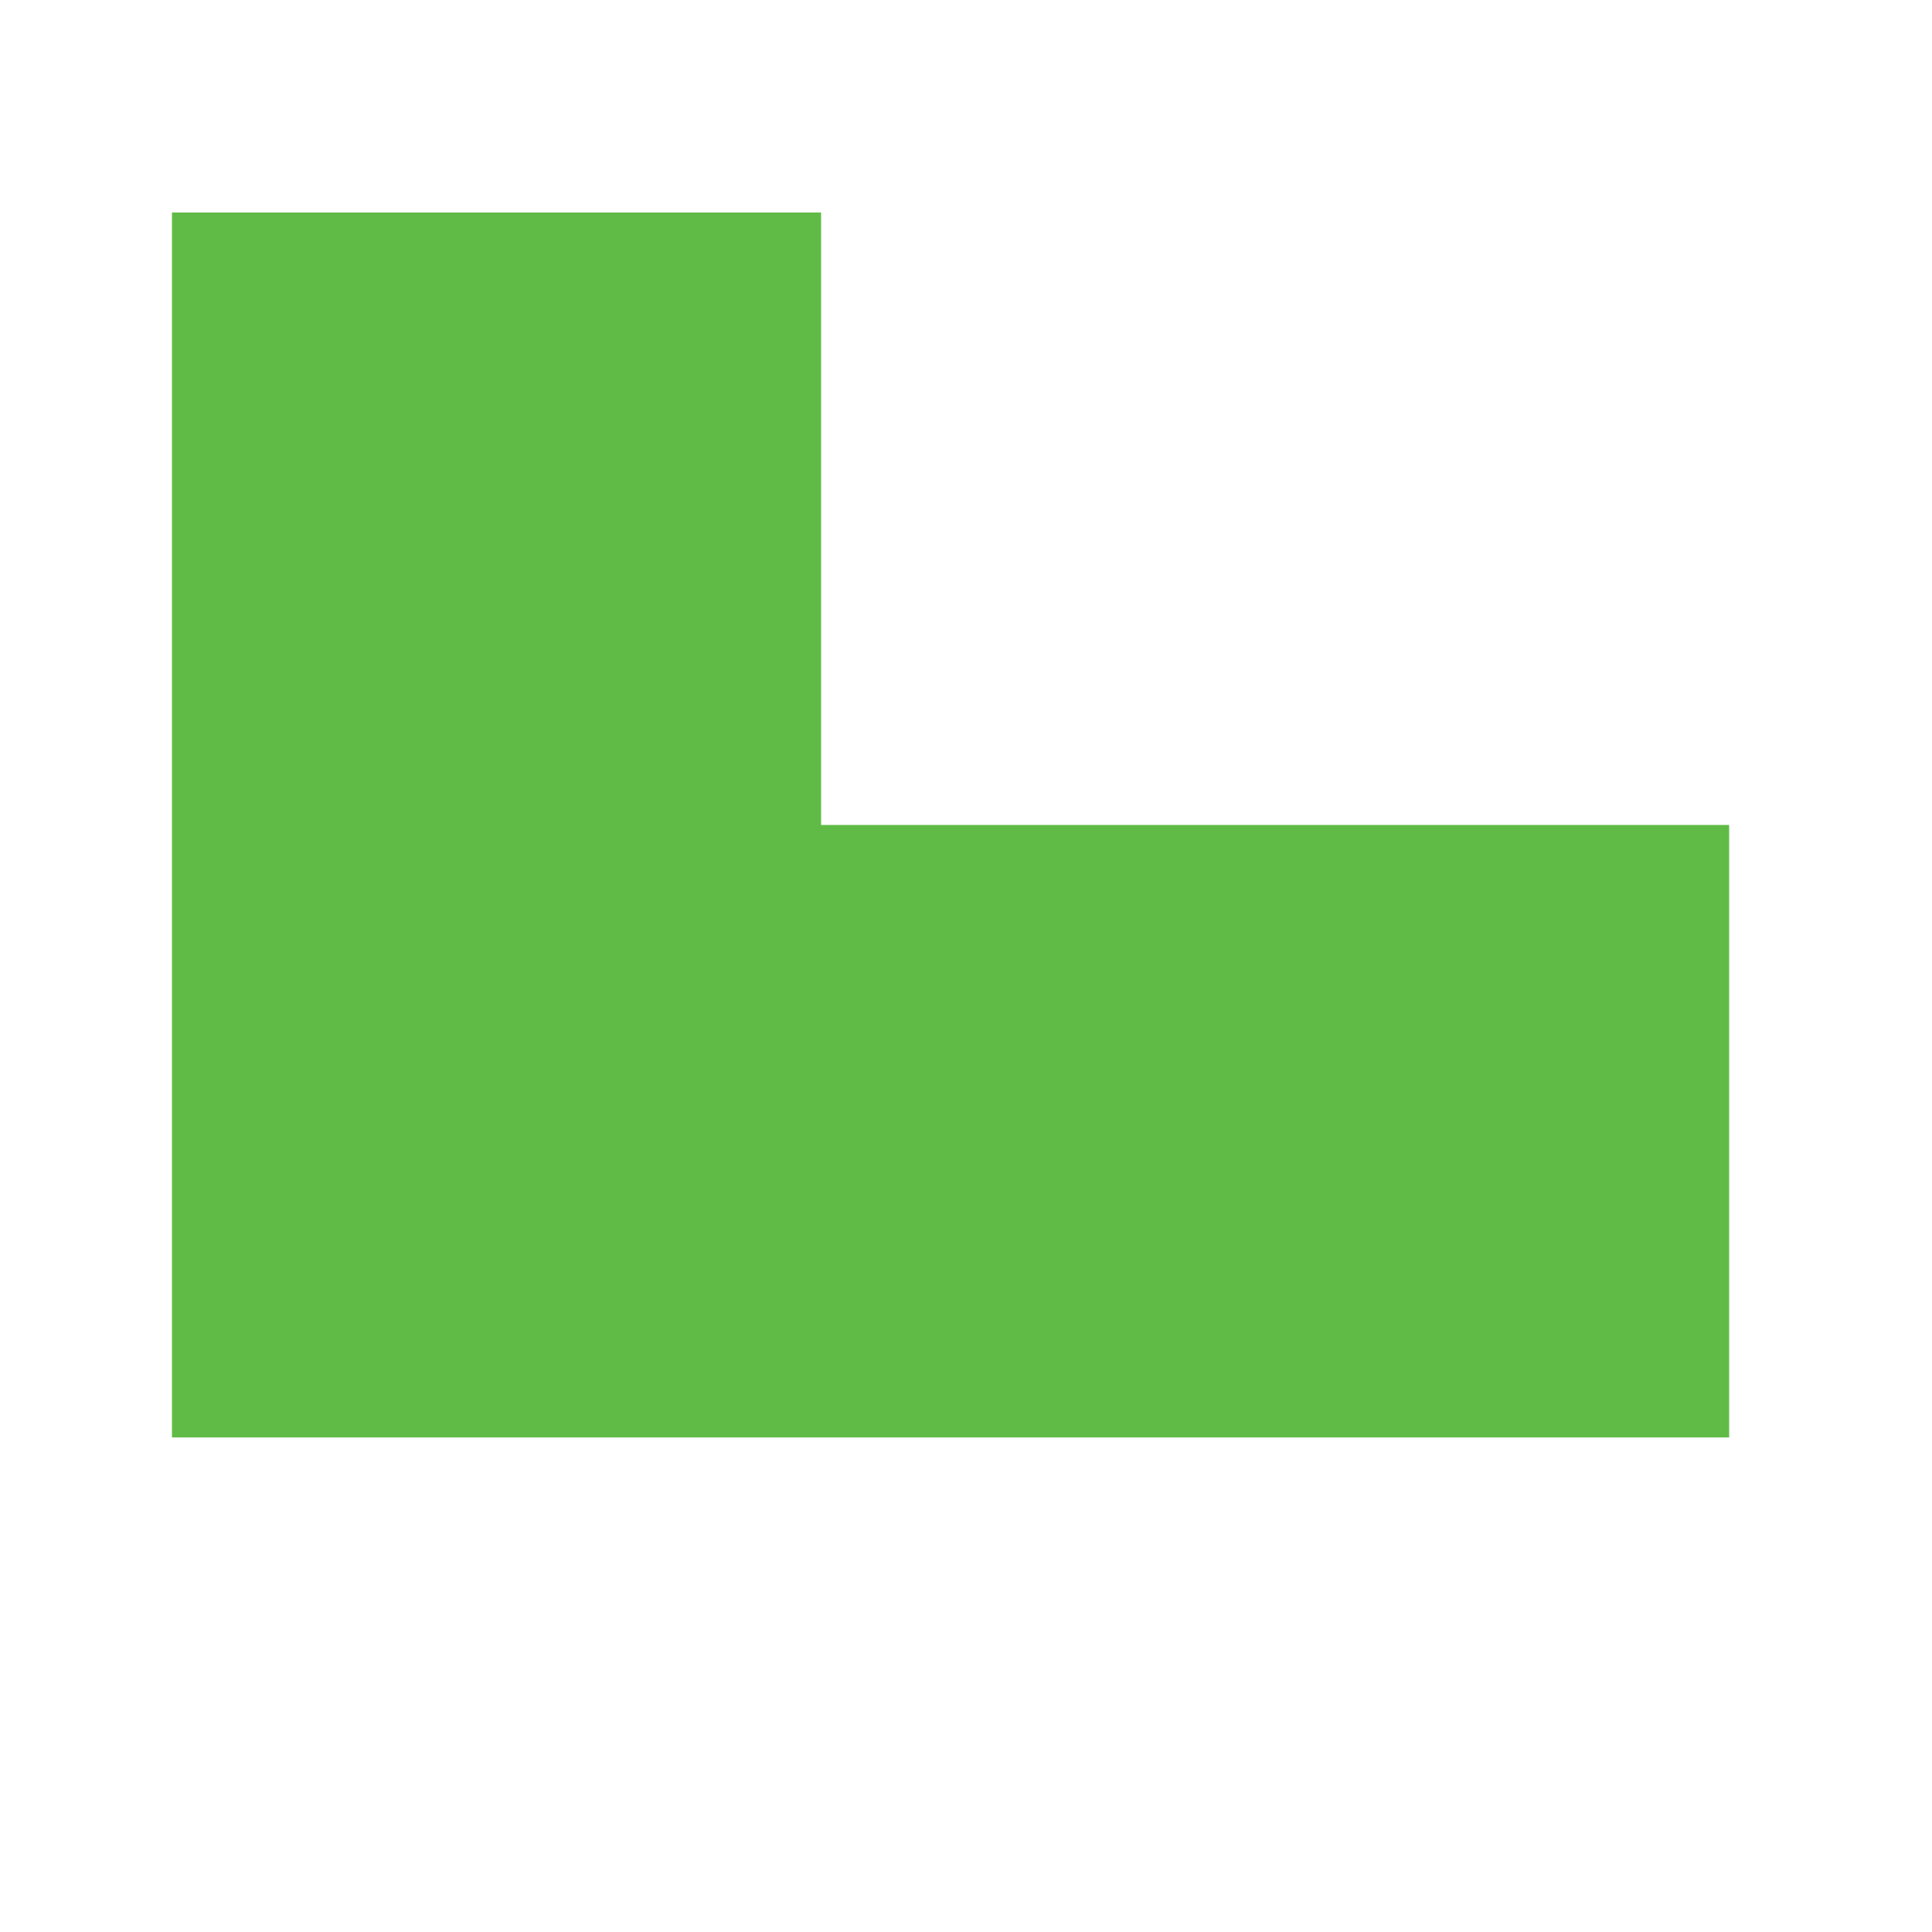 <?xml version="1.0" encoding="utf-8"?>
<!-- Generator: Adobe Illustrator 20.1.0, SVG Export Plug-In . SVG Version: 6.00 Build 0)  -->
<svg version="1.1" id="Layer_1" xmlns="http://www.w3.org/2000/svg" xmlns:xlink="http://www.w3.org/1999/xlink" x="0px" y="0px"
	 viewBox="0 0 100 100" style="enable-background:new 0 0 100 100;" xml:space="preserve">
<style type="text/css">
	.st0{fill:#60BB46;}
</style>
<rect x="8.9" y="11" class="st0" width="33.6" height="63.4"/>
<rect x="9.3" y="42.7" class="st0" width="80.2" height="31.7"/>
</svg>
